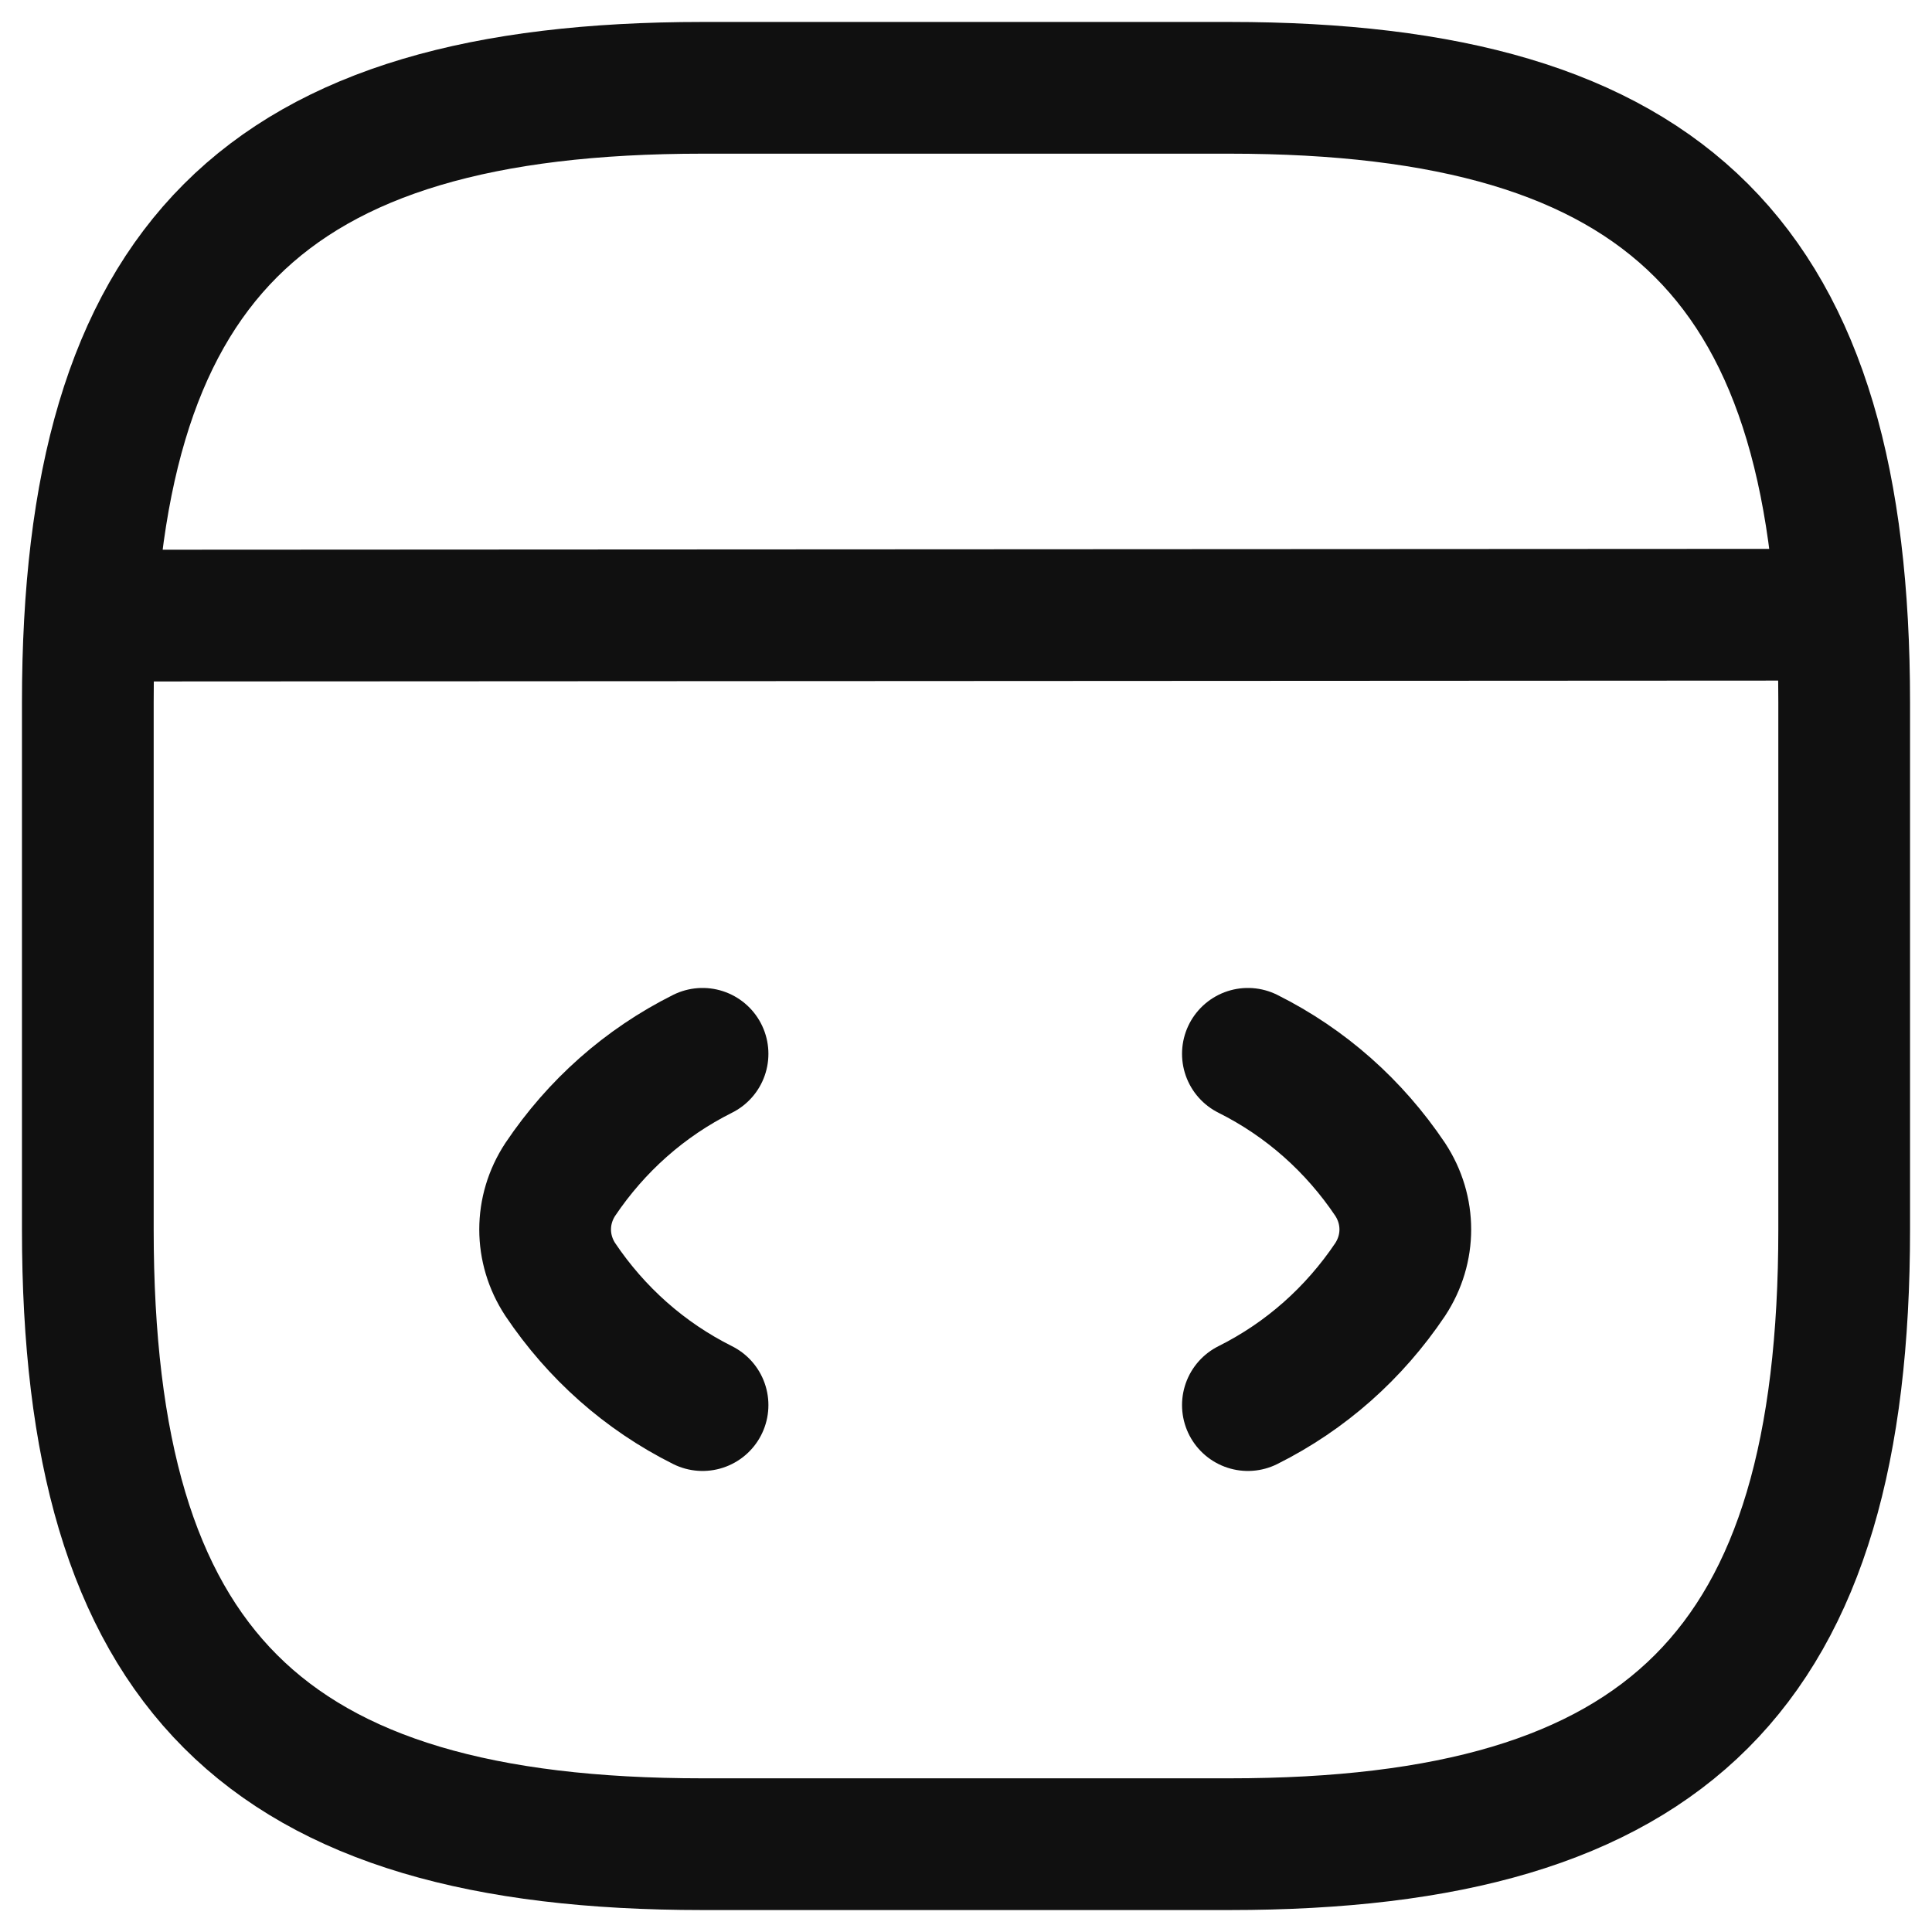 <svg xmlns="http://www.w3.org/2000/svg" width="44" height="44" fill="none" viewBox="0 0 44 44"><path stroke="#101010" stroke-linecap="round" stroke-linejoin="round" stroke-width="3" d="M16 24C14.68 24.66 13.58 25.64 12.76 26.86C12.3 27.56 12.3 28.44 12.76 29.14C13.58 30.36 14.68 31.34 16 32M28.42 24C29.74 24.66 30.84 25.64 31.66 26.86C32.12 27.56 32.12 28.44 31.66 29.14C30.84 30.36 29.74 31.34 28.42 32"/><path stroke="#101010" stroke-linecap="round" stroke-linejoin="round" stroke-width="3" d="M2.46 14.02L40.9 14M16 42H28C38 42 42 38 42 28V16C42 6 38 2 28 2H16C6 2 2 6 2 16V28C2 38 6 42 16 42Z"/></svg>